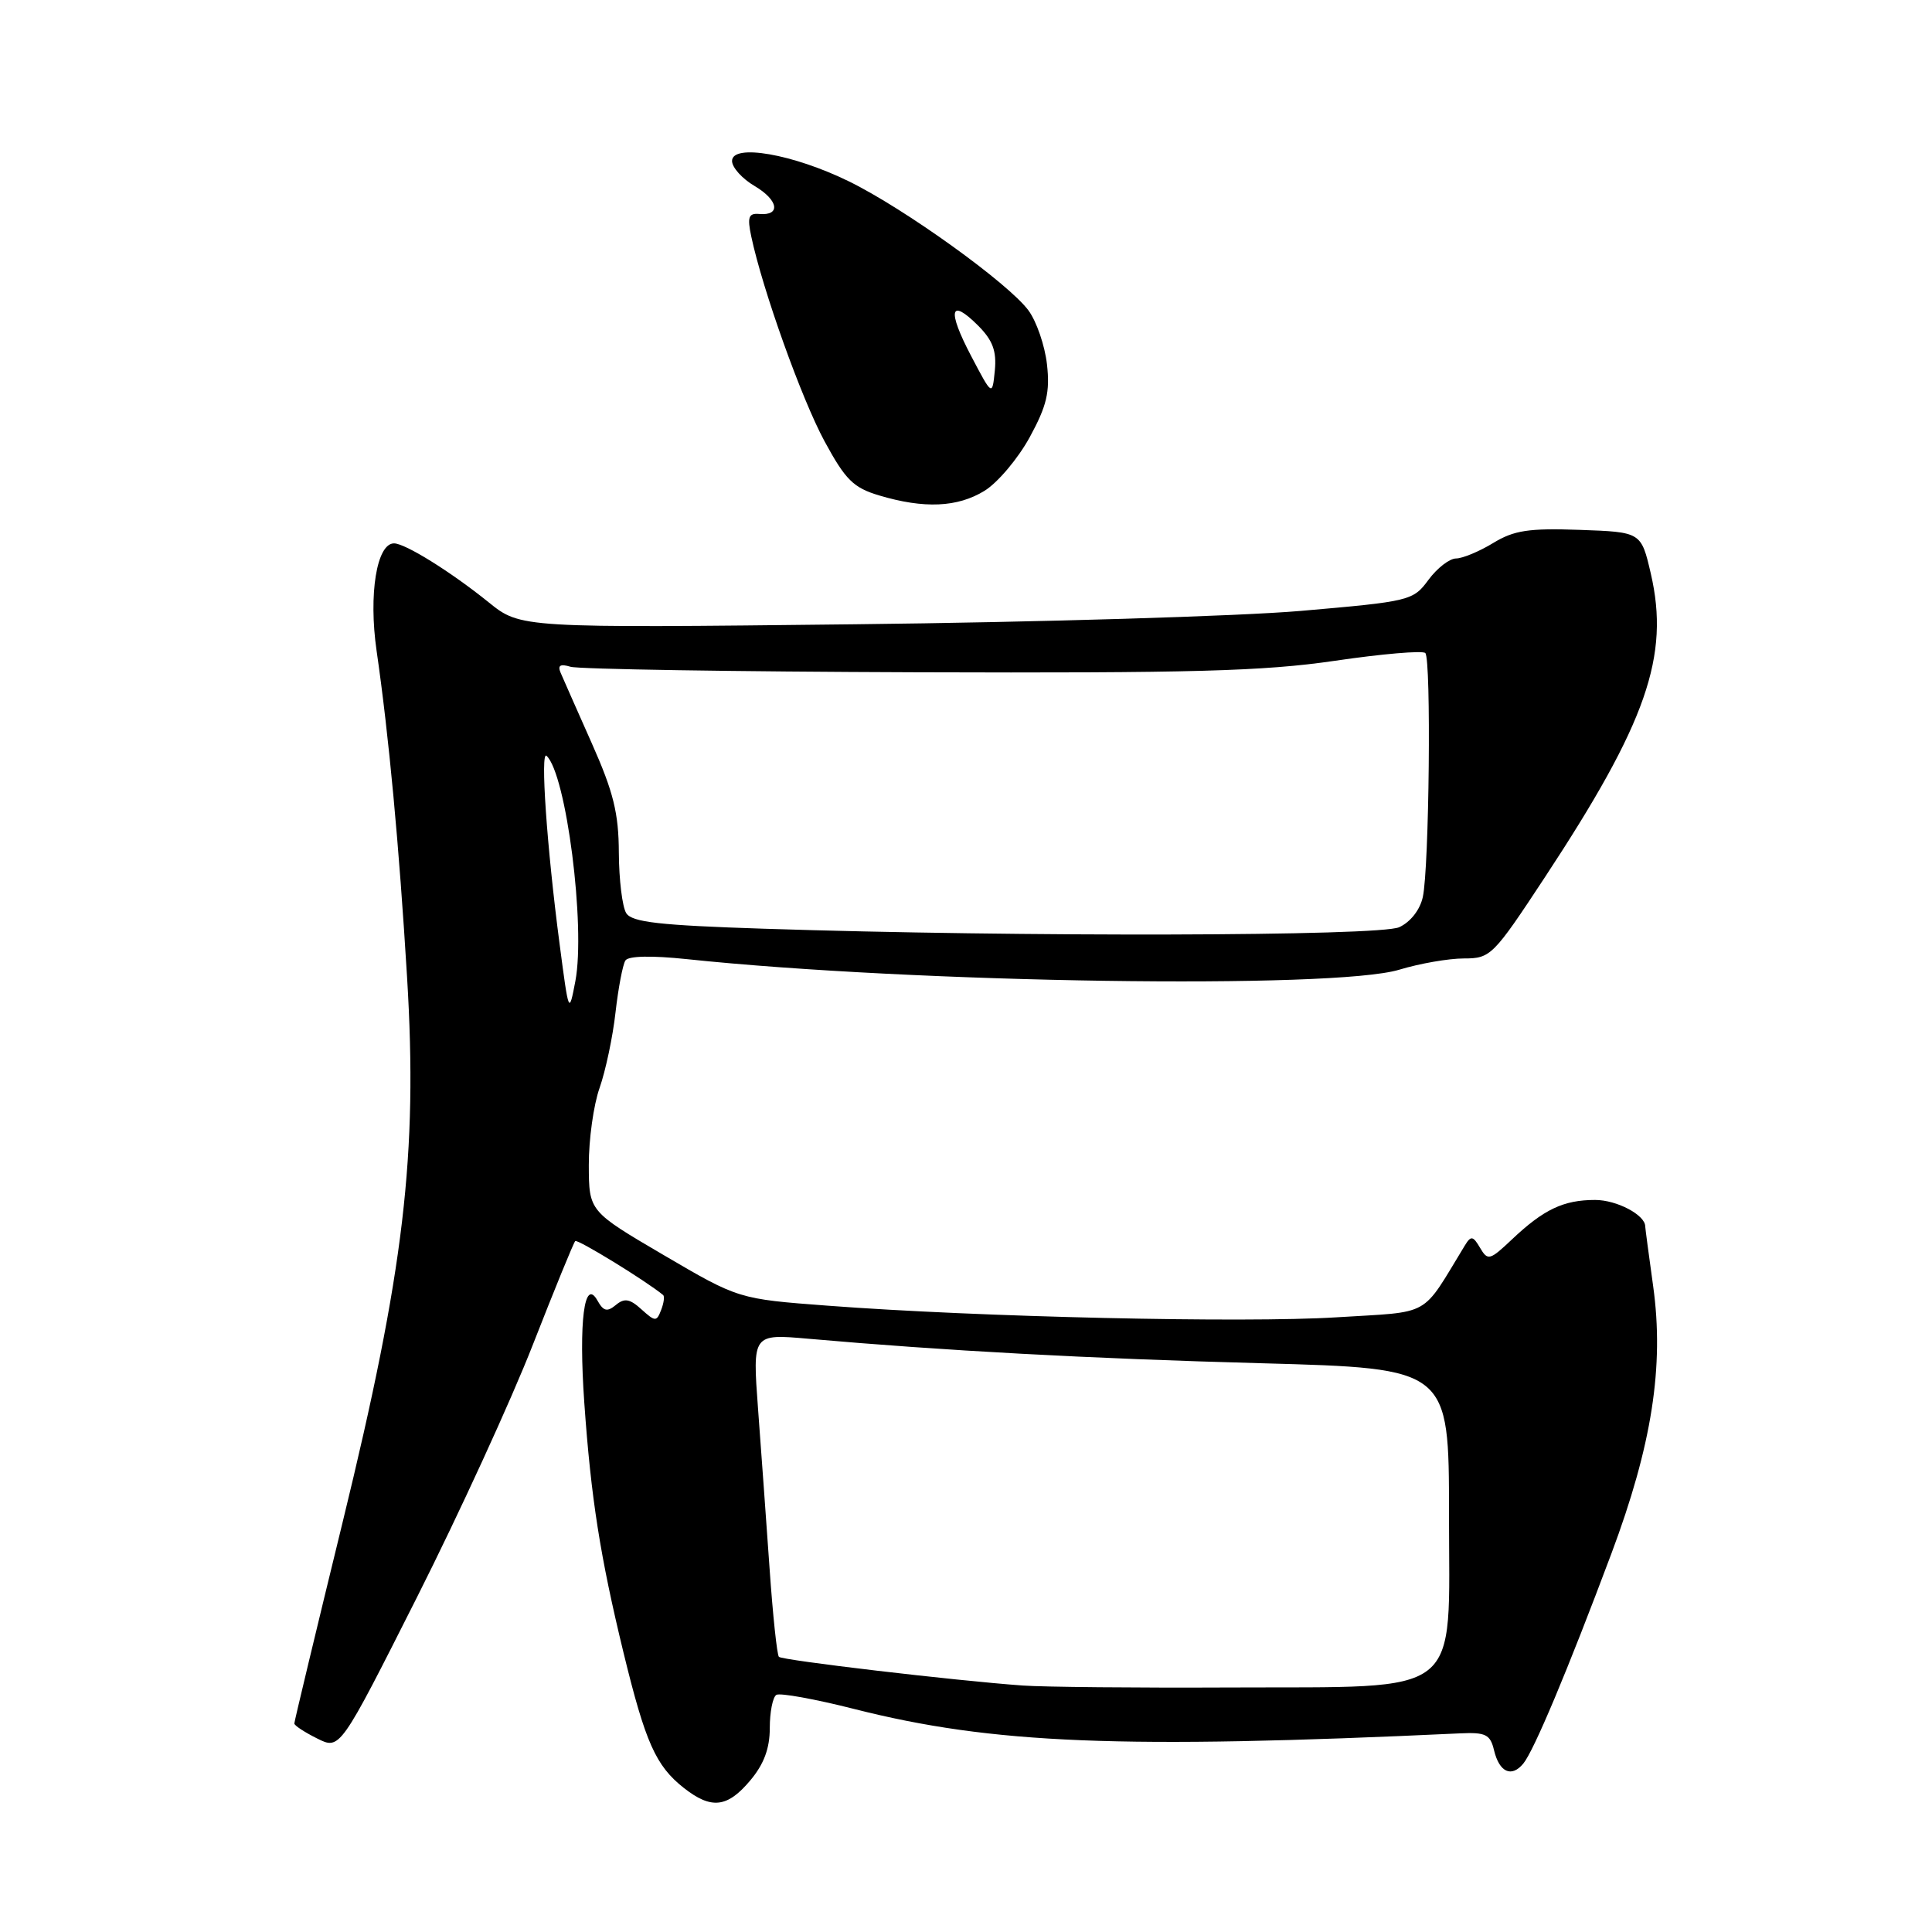 <?xml version="1.0" encoding="UTF-8" standalone="no"?>
<!DOCTYPE svg PUBLIC "-//W3C//DTD SVG 1.1//EN" "http://www.w3.org/Graphics/SVG/1.1/DTD/svg11.dtd" >
<svg xmlns="http://www.w3.org/2000/svg" xmlns:xlink="http://www.w3.org/1999/xlink" version="1.1" viewBox="0 0 256 256">
 <g >
 <path fill="currentColor"
d=" M 99.41 235.92 C 101.22 233.77 102.00 231.68 102.00 228.98 C 102.00 226.86 102.39 224.88 102.87 224.58 C 103.34 224.29 107.99 225.13 113.19 226.45 C 131.49 231.09 148.51 231.78 193.45 229.68 C 196.87 229.52 197.47 229.82 197.97 231.93 C 198.67 234.84 200.28 235.57 201.84 233.69 C 203.24 232.00 207.73 221.31 213.51 205.88 C 218.89 191.52 220.53 181.04 219.05 170.41 C 218.47 166.25 218.00 162.69 218.00 162.50 C 218.00 160.99 214.23 159.00 211.36 159.00 C 207.18 159.00 204.56 160.24 200.35 164.22 C 197.40 167.01 197.14 167.08 196.12 165.35 C 195.19 163.76 194.91 163.71 194.12 165.00 C 188.20 174.70 189.89 173.75 177.11 174.55 C 164.86 175.32 129.57 174.52 109.68 173.01 C 97.86 172.12 97.86 172.12 87.95 166.31 C 78.04 160.50 78.04 160.50 78.02 154.38 C 78.01 151.01 78.65 146.40 79.45 144.15 C 80.24 141.89 81.20 137.39 81.56 134.14 C 81.93 130.90 82.52 127.81 82.87 127.27 C 83.26 126.66 86.33 126.60 91.00 127.09 C 121.21 130.27 176.81 131.10 185.41 128.49 C 188.11 127.67 191.96 127.00 193.97 127.00 C 197.51 127.00 197.85 126.66 204.70 116.25 C 218.20 95.74 221.27 86.93 218.74 76.00 C 217.46 70.50 217.46 70.50 209.32 70.21 C 202.56 69.97 200.61 70.27 197.84 71.96 C 196.00 73.08 193.80 73.99 192.94 74.00 C 192.08 74.00 190.43 75.27 189.28 76.83 C 187.24 79.60 186.84 79.69 172.34 80.95 C 164.18 81.65 137.58 82.45 113.24 82.72 C 68.97 83.22 68.97 83.22 64.74 79.80 C 59.73 75.76 53.69 72.00 52.21 72.00 C 49.92 72.00 48.82 78.74 49.90 86.23 C 51.53 97.49 52.88 112.00 53.94 129.50 C 55.37 153.02 53.56 168.29 45.40 201.70 C 41.88 216.11 39.00 228.11 39.00 228.37 C 39.00 228.64 40.36 229.53 42.03 230.36 C 45.05 231.87 45.05 231.87 55.23 211.69 C 60.83 200.58 67.75 185.50 70.61 178.17 C 73.48 170.84 76.00 164.67 76.22 164.45 C 76.52 164.15 85.61 169.73 87.87 171.60 C 88.08 171.77 87.96 172.67 87.60 173.59 C 87.00 175.15 86.82 175.14 85.00 173.50 C 83.45 172.09 82.74 171.97 81.60 172.92 C 80.45 173.87 79.96 173.75 79.16 172.32 C 77.42 169.22 76.67 175.13 77.42 185.84 C 78.31 198.53 79.53 206.26 82.61 218.95 C 85.52 230.90 86.89 233.98 90.61 236.91 C 94.25 239.77 96.37 239.54 99.41 235.92 Z  M 130.46 65.03 C 132.22 63.94 134.91 60.74 136.45 57.92 C 138.71 53.77 139.14 51.94 138.73 48.28 C 138.45 45.80 137.35 42.59 136.28 41.14 C 133.65 37.56 119.86 27.64 112.50 24.04 C 105.10 20.41 97.00 19.00 97.00 21.33 C 97.00 22.19 98.35 23.69 100.01 24.66 C 103.16 26.53 103.49 28.61 100.59 28.35 C 99.19 28.23 99.00 28.77 99.55 31.35 C 101.05 38.41 106.22 52.87 109.26 58.48 C 112.03 63.59 113.08 64.63 116.50 65.65 C 122.46 67.43 126.89 67.23 130.46 65.03 Z  M 135.50 223.34 C 126.47 222.69 103.67 220.00 103.21 219.54 C 102.96 219.29 102.40 214.01 101.97 207.79 C 101.53 201.58 100.85 192.05 100.44 186.62 C 99.71 176.74 99.71 176.74 107.10 177.39 C 125.12 178.98 144.27 180.02 167.25 180.64 C 192.00 181.32 192.00 181.32 192.00 200.63 C 192.00 225.25 194.26 223.46 163.00 223.60 C 150.62 223.66 138.25 223.54 135.50 223.34 Z  M 74.15 125.09 C 72.46 112.26 71.57 99.36 72.42 100.15 C 75.03 102.55 77.61 122.73 76.24 130.00 C 75.39 134.45 75.37 134.40 74.15 125.09 Z  M 101.21 123.06 C 87.37 122.61 83.74 122.20 82.98 121.00 C 82.46 120.17 82.02 116.58 82.00 113.00 C 81.98 107.76 81.29 104.95 78.42 98.50 C 76.47 94.10 74.60 89.89 74.28 89.13 C 73.87 88.16 74.24 87.94 75.60 88.35 C 76.64 88.67 97.30 89.00 121.50 89.08 C 157.95 89.20 167.45 88.94 176.86 87.56 C 183.11 86.64 188.51 86.18 188.86 86.53 C 189.66 87.33 189.38 114.99 188.53 118.86 C 188.16 120.56 186.89 122.18 185.40 122.86 C 182.78 124.06 135.15 124.17 101.21 123.06 Z  M 128.67 47.15 C 125.48 41.07 125.87 39.41 129.61 43.15 C 131.54 45.09 132.07 46.51 131.82 49.10 C 131.48 52.50 131.48 52.50 128.67 47.15 Z "/>
</g>
</svg>